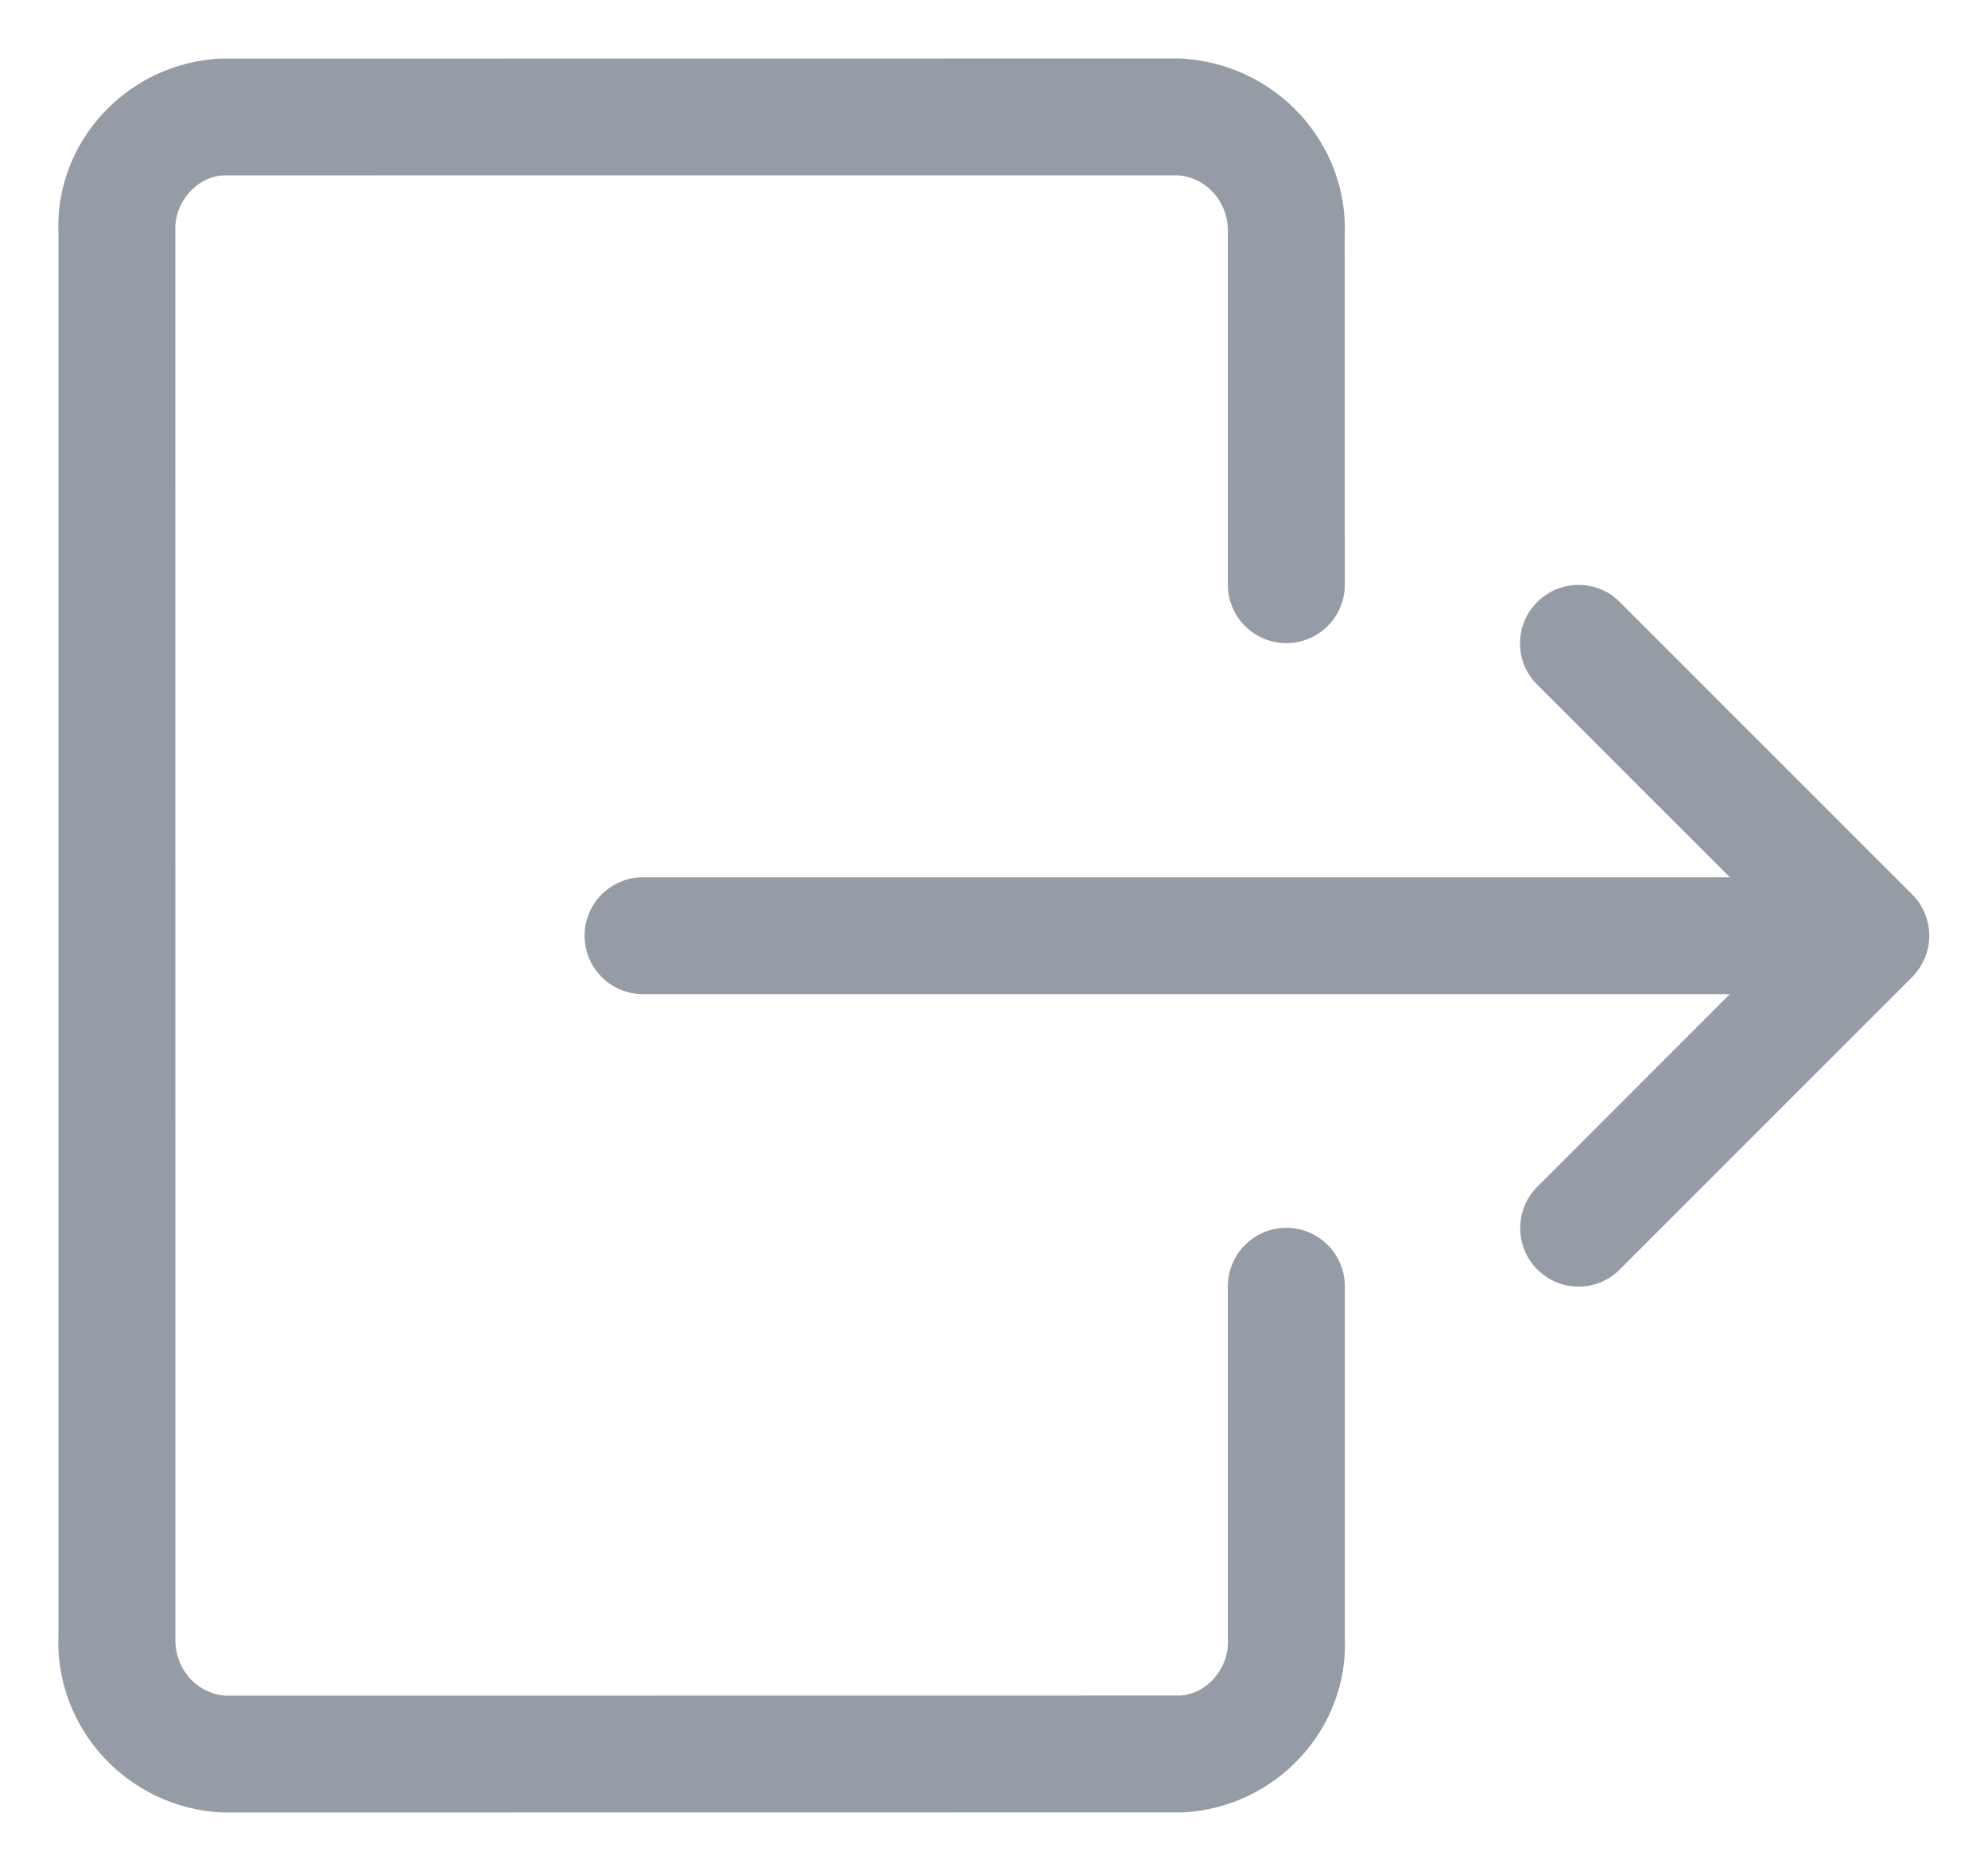 <svg width="17" height="16" viewBox="0 0 17 16" fill="none" xmlns="http://www.w3.org/2000/svg">
<g clip-path="url(#clip0)">
<path d="M13.499 11.003C13.366 11.003 13.24 10.951 13.146 10.856C12.951 10.661 12.951 10.344 13.146 10.149L14.792 8.502H5.499C5.223 8.502 4.999 8.278 4.999 8.002C4.999 7.726 5.223 7.502 5.499 7.502H14.792L13.145 5.855C13.05 5.761 12.998 5.635 12.998 5.502C12.998 5.369 13.05 5.243 13.145 5.149C13.24 5.055 13.365 5.002 13.498 5.002C13.632 5.002 13.758 5.054 13.852 5.149L16.352 7.649C16.375 7.672 16.396 7.697 16.414 7.725C16.419 7.731 16.424 7.741 16.429 7.75C16.44 7.769 16.45 7.788 16.459 7.808C16.464 7.819 16.47 7.838 16.473 7.849C16.478 7.862 16.484 7.883 16.488 7.905C16.494 7.933 16.498 7.967 16.498 8.002C16.498 8.035 16.495 8.069 16.488 8.101C16.484 8.121 16.478 8.14 16.472 8.159C16.469 8.17 16.464 8.185 16.458 8.198C16.452 8.213 16.441 8.233 16.429 8.253C16.428 8.255 16.422 8.267 16.415 8.278C16.4 8.299 16.387 8.316 16.372 8.332C16.372 8.334 16.362 8.345 16.352 8.355L13.852 10.855C13.758 10.951 13.632 11.003 13.499 11.003Z" fill="#959CA5"/>
<path d="M1.896 15.5C1.09 15.459 0.464 14.777 0.5 13.977L0.5 2C0.463 1.219 1.084 0.541 1.884 0.501L10.09 0.5C10.909 0.54 11.535 1.223 11.499 2.023L11.5 5C11.5 5.276 11.276 5.5 11 5.5C10.724 5.5 10.5 5.276 10.5 5V2C10.512 1.731 10.316 1.512 10.065 1.499L1.908 1.5C1.681 1.512 1.488 1.731 1.499 1.977L1.5 14C1.488 14.269 1.683 14.488 1.934 14.501L10.09 14.5C10.318 14.488 10.512 14.269 10.5 14.023L10.5 11C10.5 10.724 10.724 10.5 11 10.5C11.276 10.5 11.5 10.724 11.5 11V14C11.536 14.782 10.914 15.459 10.115 15.499L1.908 15.5C1.904 15.5 1.9 15.5 1.896 15.5Z" fill="#959CA5"/>
</g>
<defs>
<clipPath id="clip0">
<rect width="16" height="16" fill="white" transform="translate(0.5)"/>
</clipPath>
</defs>
</svg>
